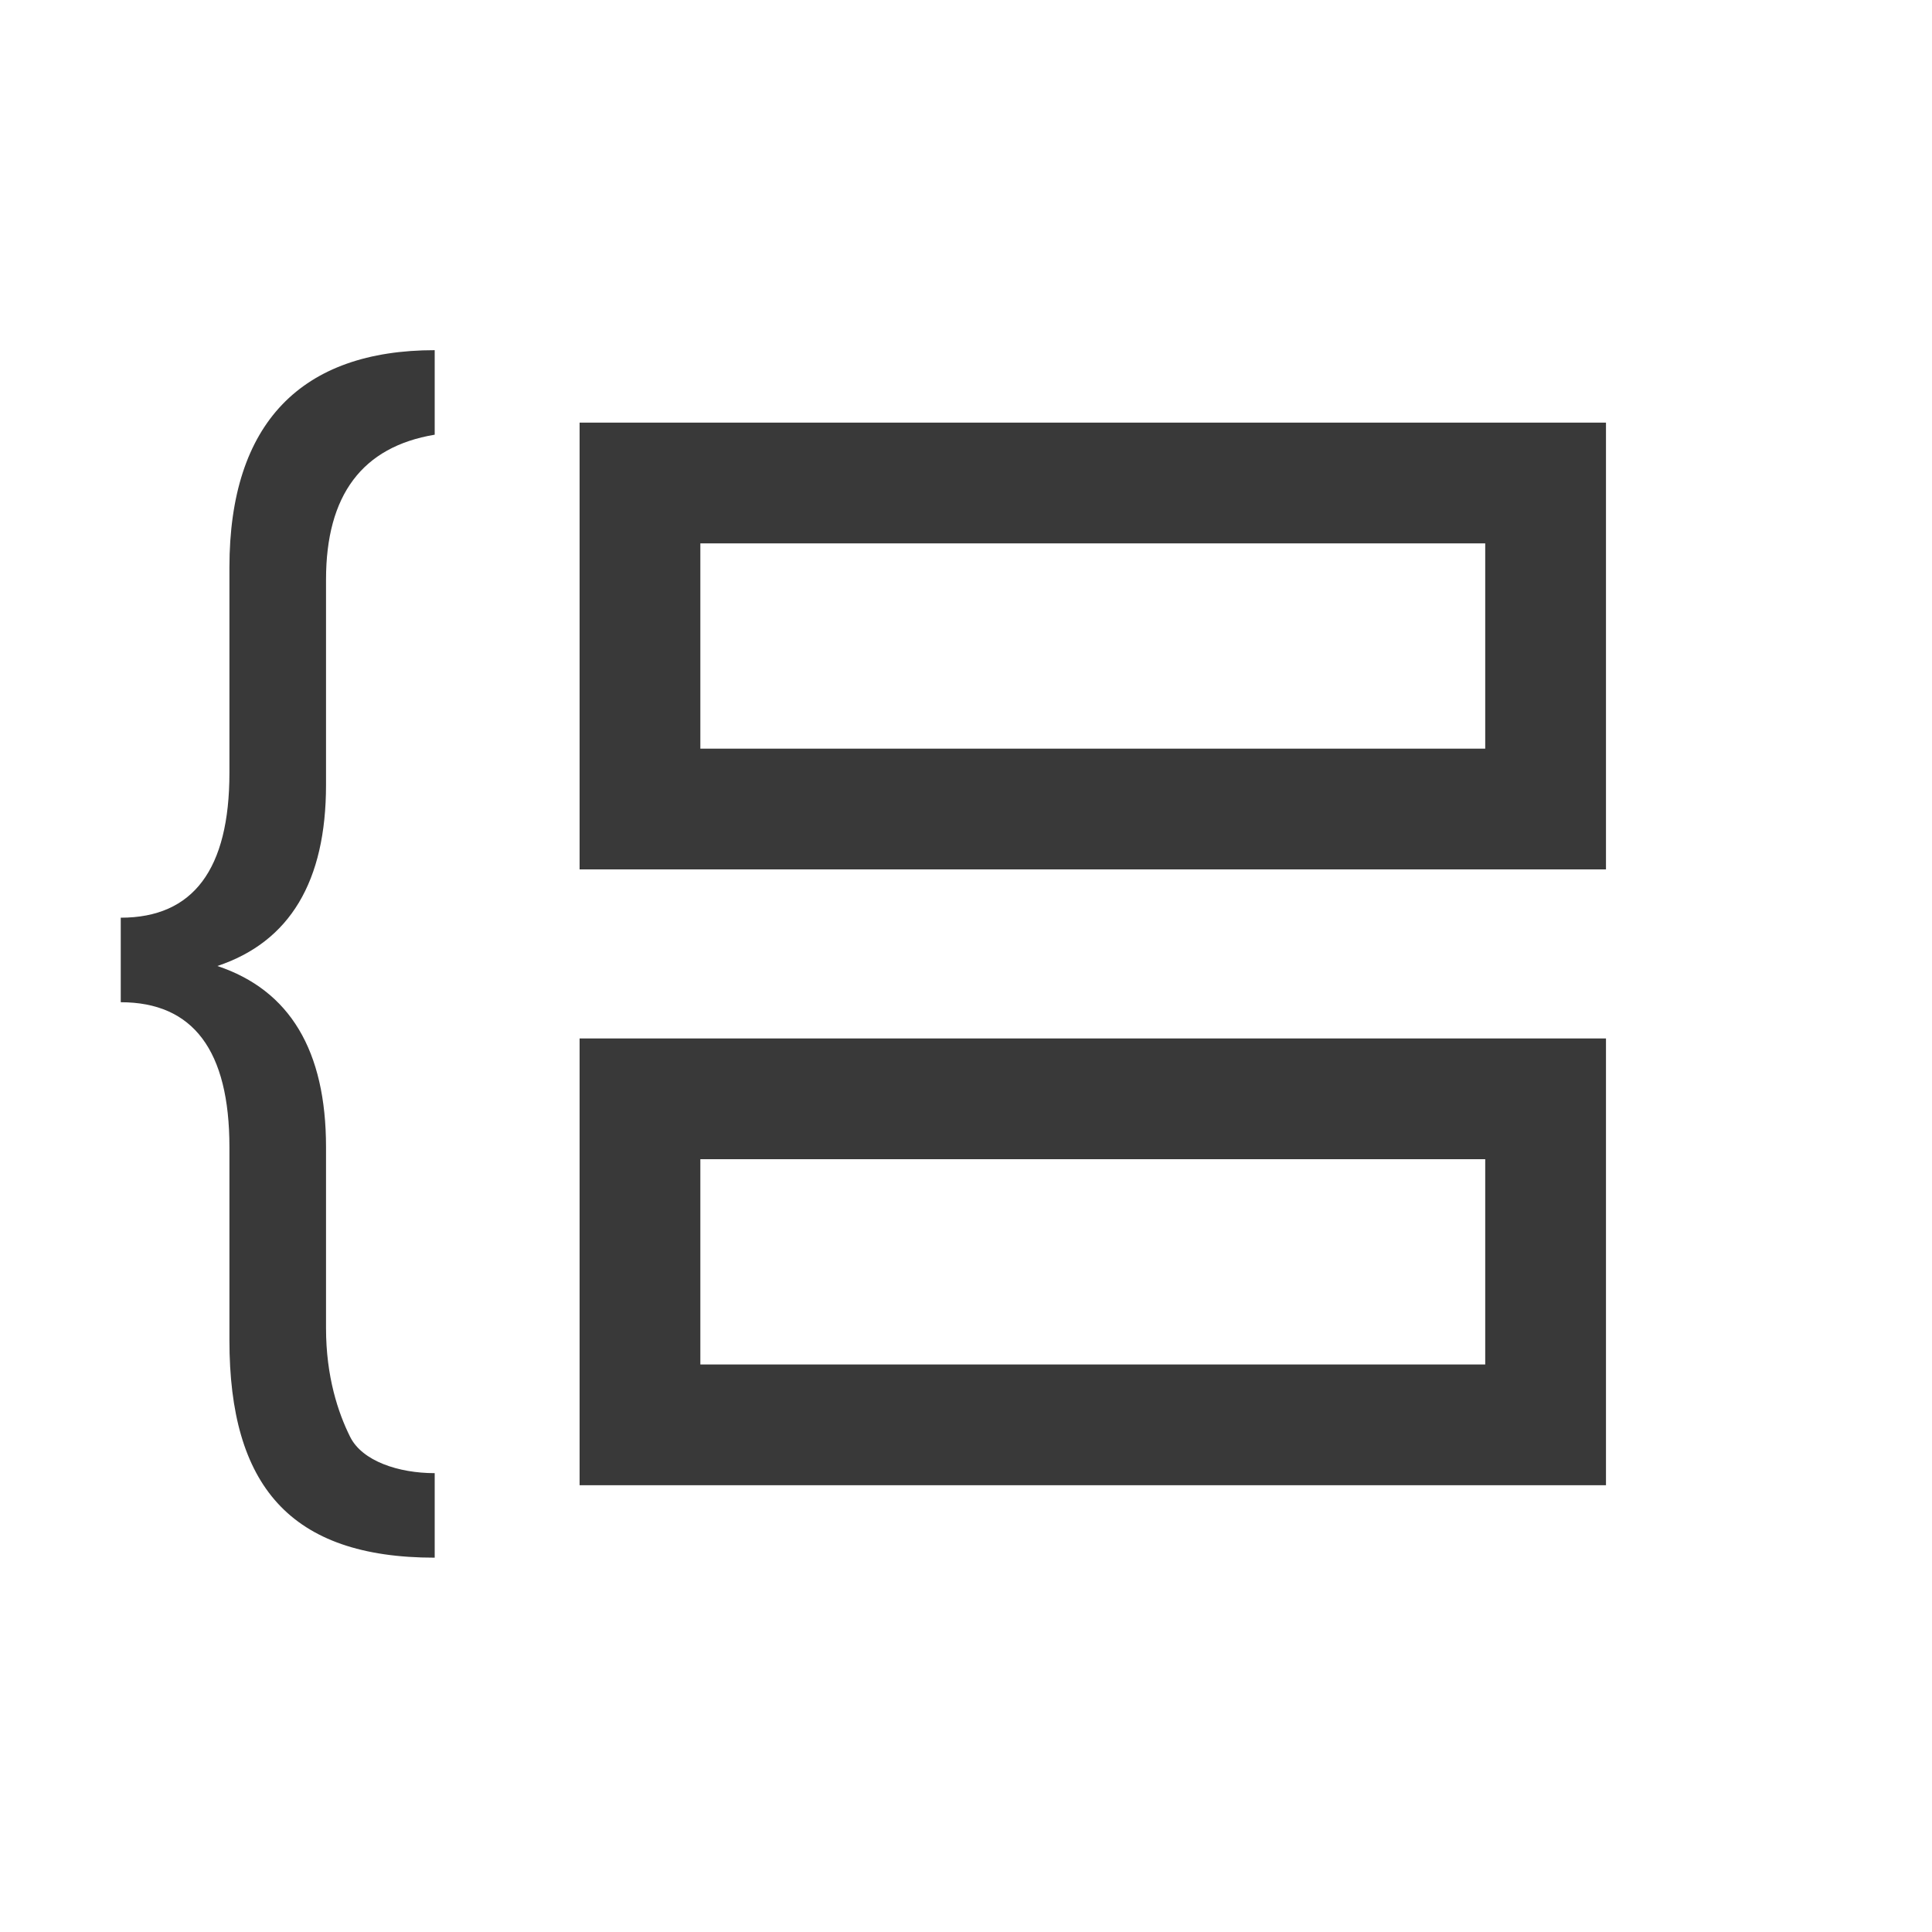 <?xml version="1.0" encoding="utf-8"?>
<!-- Generator: Adobe Illustrator 21.0.2, SVG Export Plug-In . SVG Version: 6.00 Build 0)  -->
<svg version="1.1" id="Layer_1" xmlns="http://www.w3.org/2000/svg" xmlns:xlink="http://www.w3.org/1999/xlink" x="0px" y="0px"
	 width="16px" height="16px" viewBox="0 0 16 16" style="enable-background:new 0 0 16 16;" xml:space="preserve">
<style type="text/css">
	.st0{fill:none;stroke:#393939;stroke-miterlimit:10;}
	.st1{fill:#393939;}
	.st2{fill:#393939;stroke:#393939;stroke-width:0.5;stroke-miterlimit:10;}
	.st3{fill:none;stroke:#393939;stroke-width:0.75;stroke-miterlimit:10;}
	.st4{fill:#FFFFFF;}
</style>
<g>
	<rect x="5.3" y="4" class="st0" width="7.5" height="2.7"/>
	<rect x="5.3" y="9.1" class="st0" width="7.5" height="2.7"/>
	<g>
		<path class="st1" d="M3.6,12.9c-1.2,0-1.7-0.6-1.7-1.8V9.5c0-0.8-0.3-1.2-0.9-1.2V7.6c0.6,0,0.9-0.4,0.9-1.2V4.7
			c0-1.2,0.6-1.8,1.7-1.8v0.7C3,3.7,2.7,4.1,2.7,4.8v1.7c0,0.8-0.3,1.3-0.9,1.5v0c0.6,0.2,0.9,0.7,0.9,1.5V11c0,0.4,0.1,0.7,0.2,0.9
			c0.1,0.2,0.4,0.3,0.7,0.3V12.9z"/>
	</g>
</g>
</svg>
